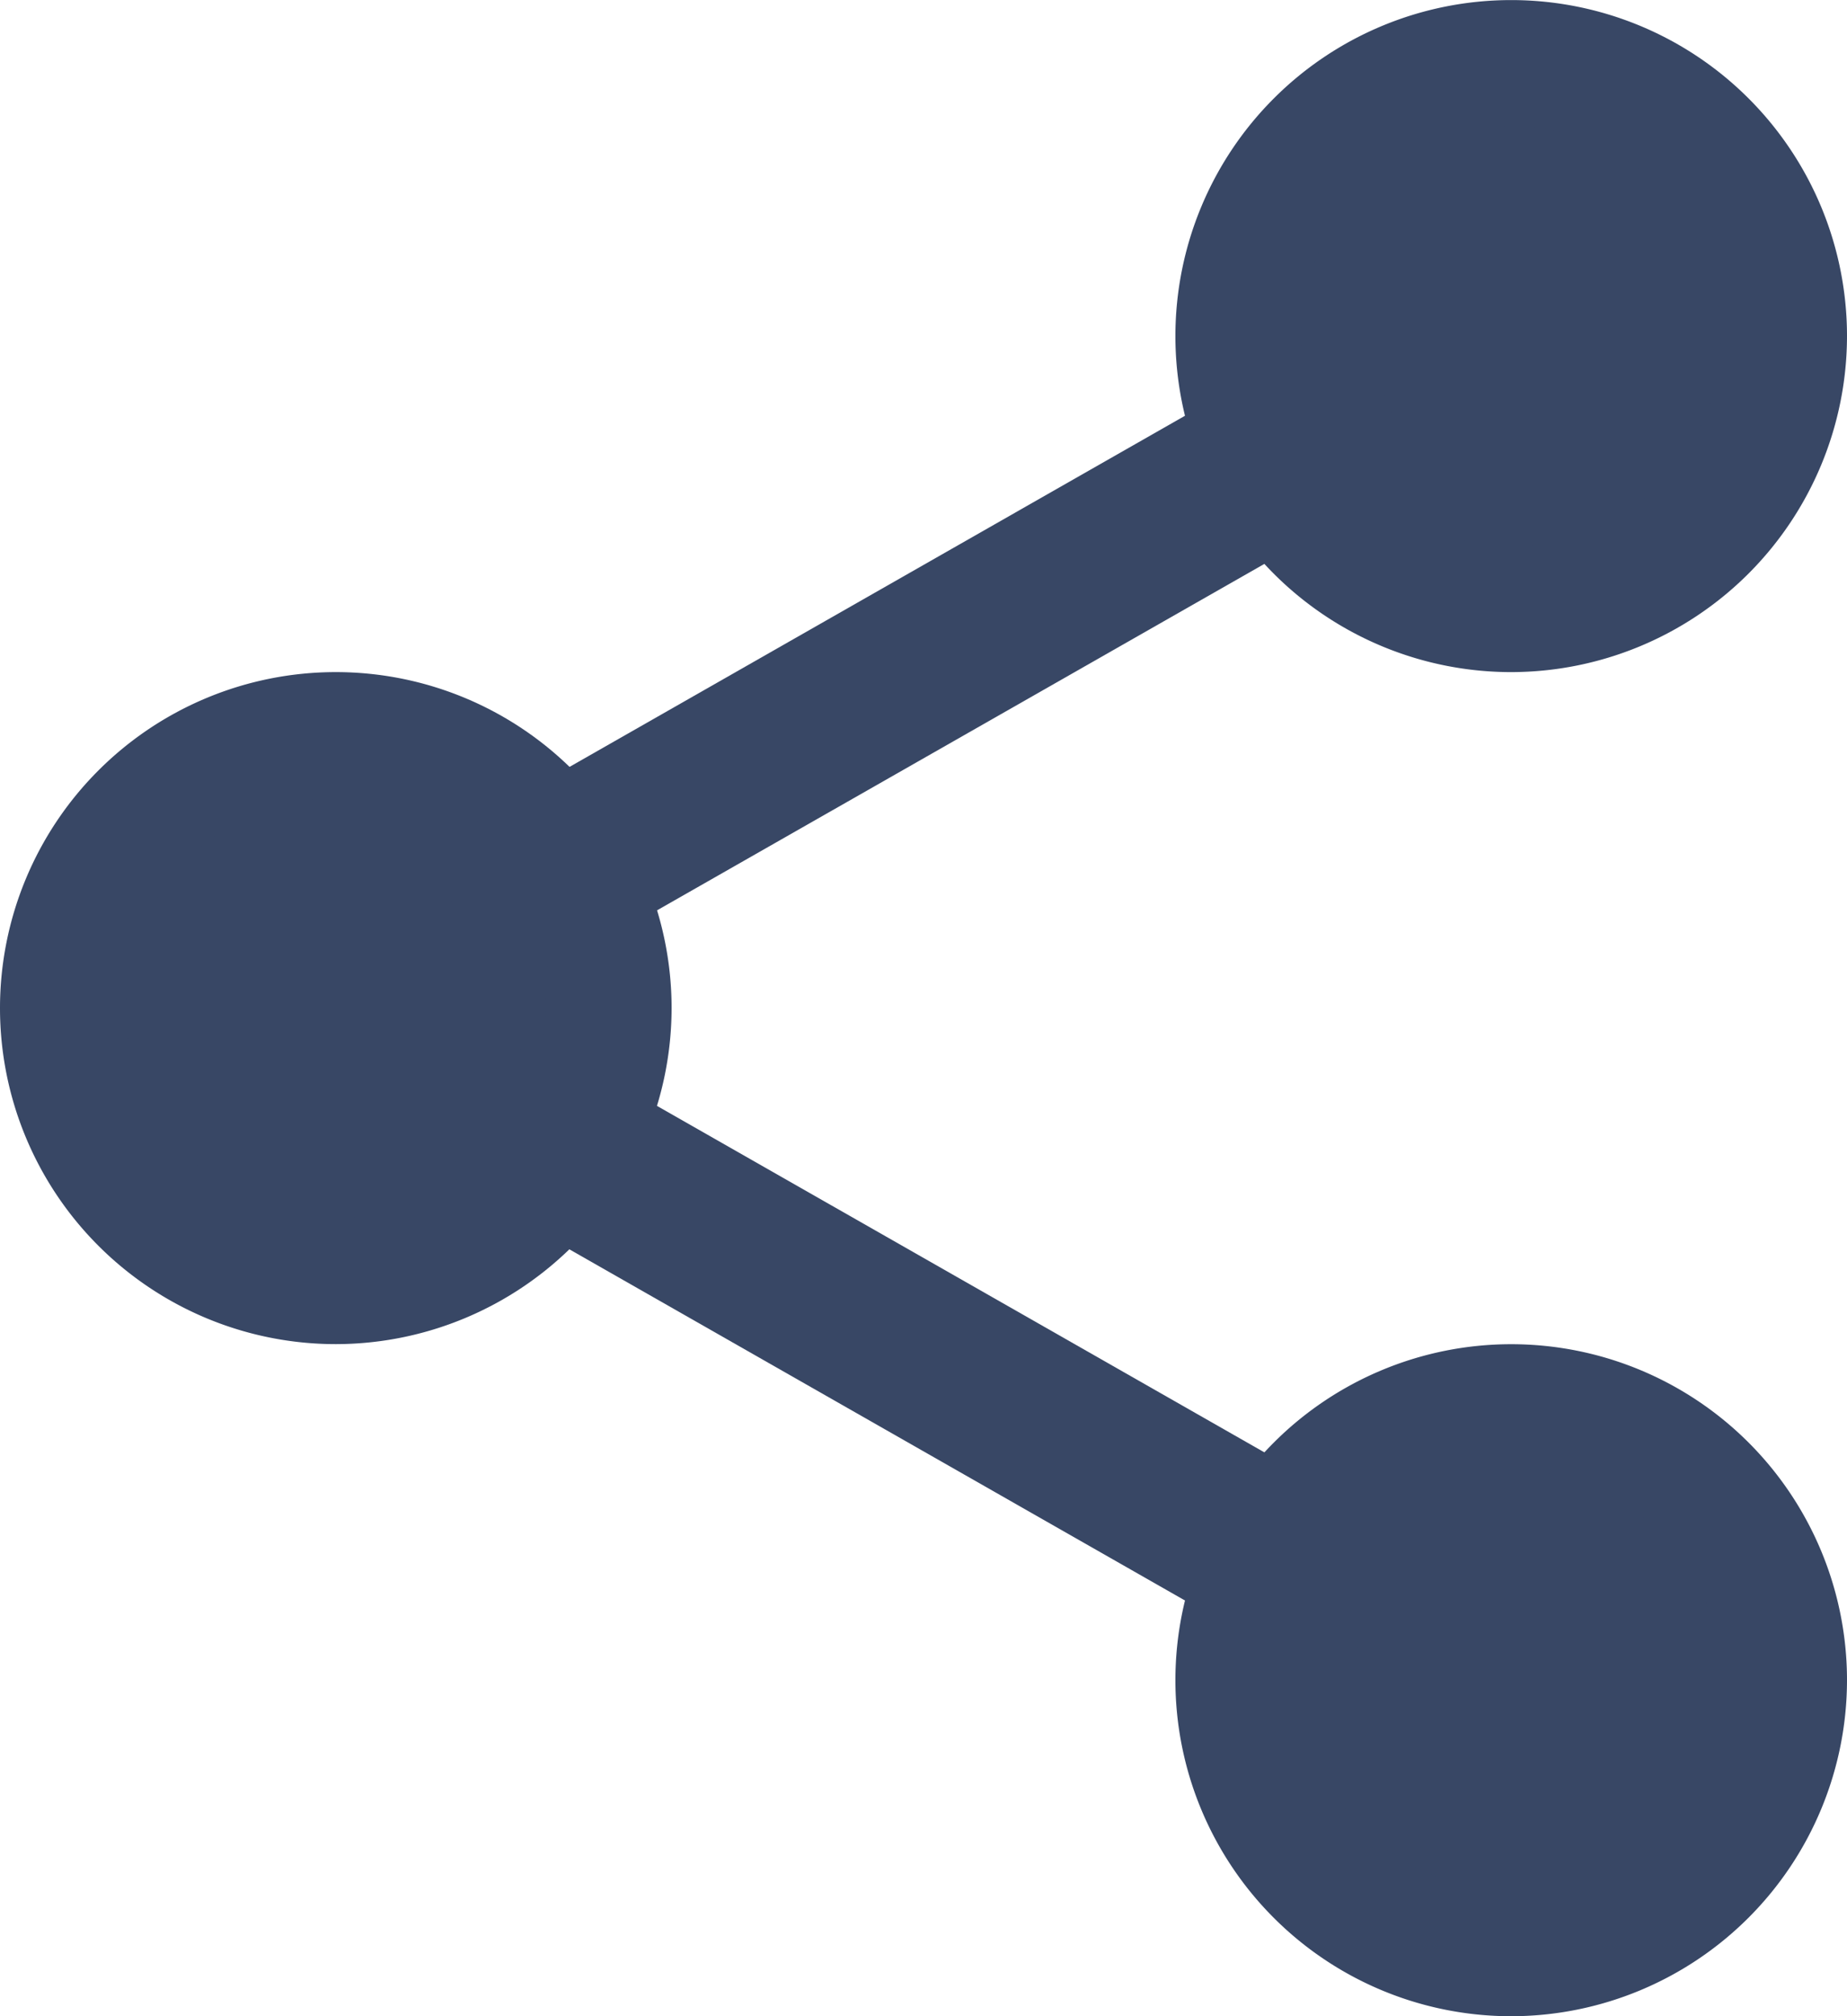 <svg xmlns="http://www.w3.org/2000/svg" width="23.547" height="25.688" viewBox="0 0 23.547 25.688"><defs><style>.share-no-background{fill:#384765;}</style></defs><g transform="translate(0)"><path class="share-no-background" d="M321.625,19.479A3.478,3.478,0,1,1,318.147,16a3.479,3.479,0,0,1,3.478,3.478Zm0,0" transform="translate(-298.881 -15.197)"/><path class="share-no-background" d="M302.949,8.563a4.281,4.281,0,1,1,4.281-4.281A4.286,4.286,0,0,1,302.949,8.563Zm0-6.957a2.676,2.676,0,1,0,2.676,2.676,2.679,2.679,0,0,0-2.676-2.676Zm0,0" transform="translate(-283.683 0)"/><path class="share-no-background" d="M321.625,360.811a3.478,3.478,0,1,1-3.478-3.479A3.478,3.478,0,0,1,321.625,360.811Zm0,0" transform="translate(-298.881 -339.404)"/><path class="share-no-background" d="M302.949,349.895a4.281,4.281,0,1,1,4.281-4.281A4.286,4.286,0,0,1,302.949,349.895Zm0-6.957a2.676,2.676,0,1,0,2.676,2.676A2.679,2.679,0,0,0,302.949,342.938Zm0,0" transform="translate(-283.683 -324.207)"/><path class="share-no-background" d="M22.957,190.146a3.479,3.479,0,1,1-3.479-3.479A3.479,3.479,0,0,1,22.957,190.146Zm0,0" transform="translate(-15.197 -177.303)"/><path class="share-no-background" d="M4.281,179.23a4.281,4.281,0,1,1,4.281-4.281,4.286,4.286,0,0,1-4.281,4.281Zm0-6.957a2.676,2.676,0,1,0,2.676,2.676,2.679,2.679,0,0,0-2.676-2.676Zm0,0" transform="translate(0 -162.105)"/><path class="share-no-background" d="M115.42,98.019a1.07,1.07,0,0,1-.531-2l9.931-5.662a1.07,1.07,0,1,1,1.06,1.86l-9.932,5.662a1.063,1.063,0,0,1-.529.14Zm0,0" transform="translate(-108.611 -85.688)"/><path class="share-no-background" d="M125.372,274.022a1.064,1.064,0,0,1-.529-.14l-9.932-5.662a1.07,1.07,0,0,1,1.06-1.86l9.932,5.662a1.07,1.07,0,0,1-.531,2Zm0,0" transform="translate(-108.633 -252.862)"/></g></svg>